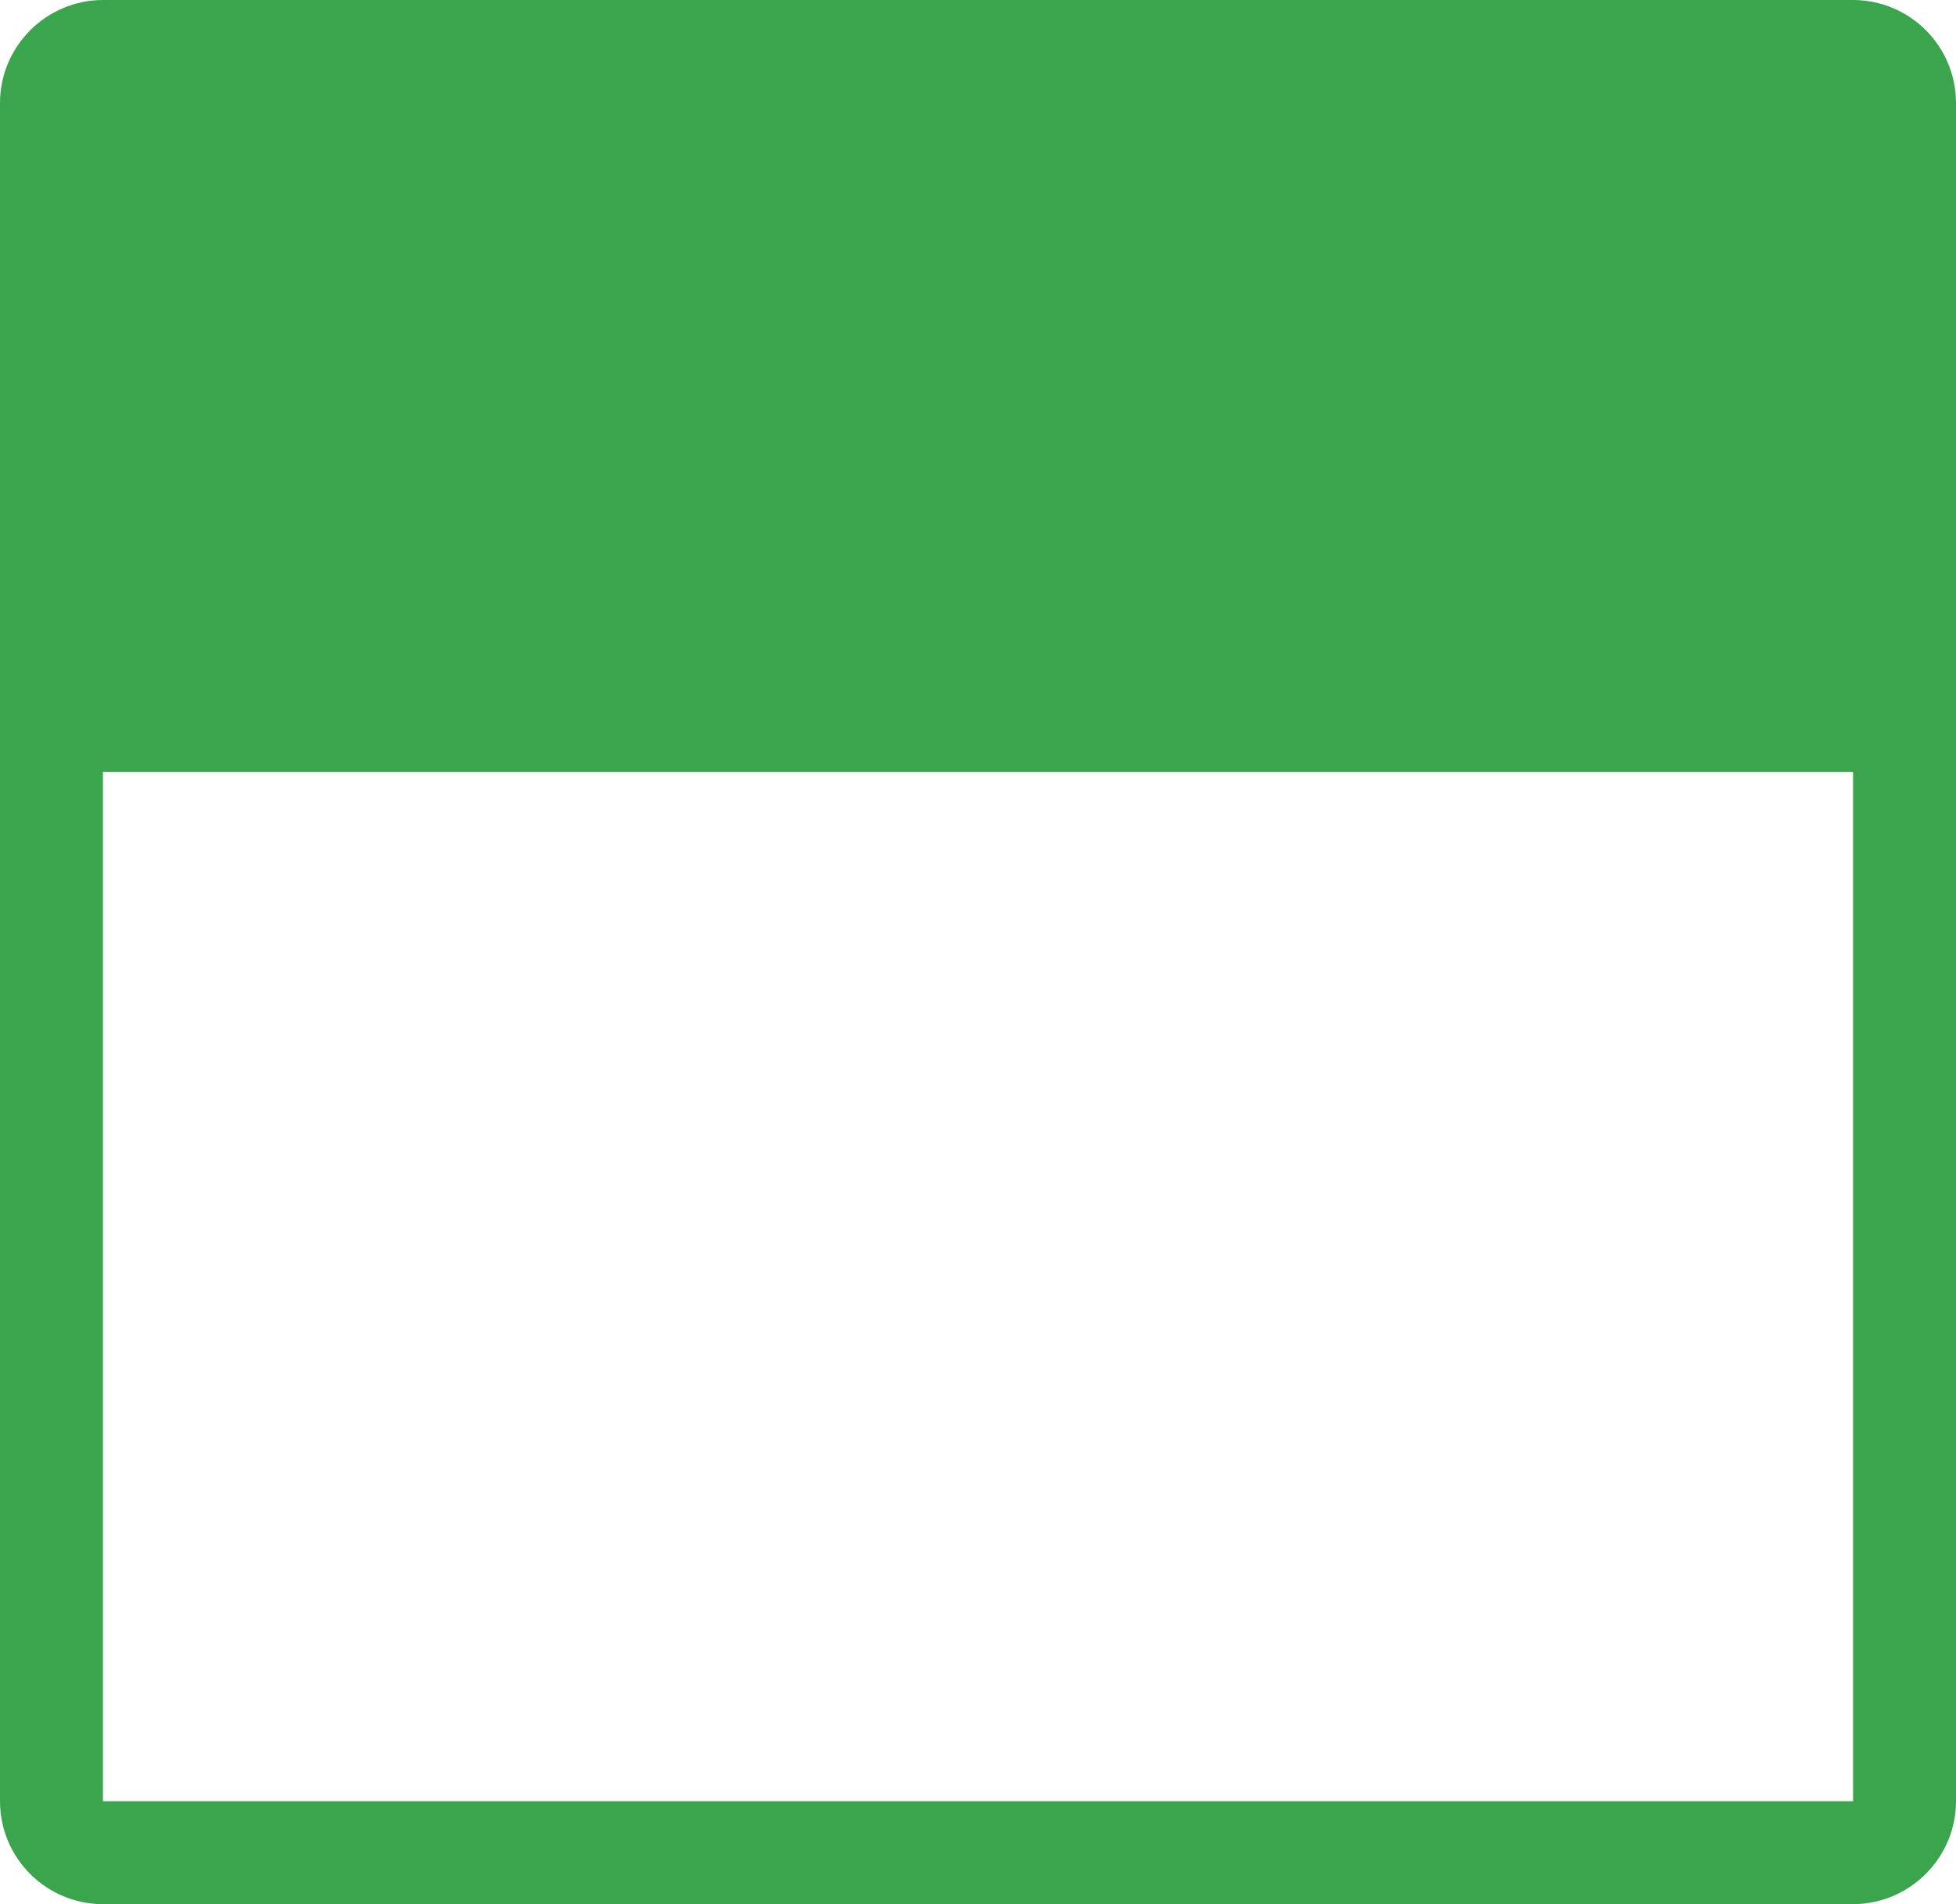 <?xml version="1.0" encoding="UTF-8" standalone="no"?>
<svg width="38px" height="37px" viewBox="0 0 38 37" version="1.1" xmlns="http://www.w3.org/2000/svg" xmlns:xlink="http://www.w3.org/1999/xlink" xmlns:sketch="http://www.bohemiancoding.com/sketch/ns">
    <!-- Generator: Sketch 3.2.2 (9983) - http://www.bohemiancoding.com/sketch -->
    <title>Holidays</title>
    <desc>Created with Sketch.</desc>
    <defs></defs>
    <g id="Page-1" stroke="none" stroke-width="1" fill="none" fill-rule="evenodd" sketch:type="MSPage">
        <g id="Icons" sketch:type="MSArtboardGroup" transform="translate(-486, -386)" fill="#3AA54C">
            <path d="M486,388.002 C486,386.897 486.902,386 488.003,386 L521.997,386 C523.103,386 524,386.896 524,388.002 L524,420.998 C524,422.103 523.098,423 521.997,423 L488.003,423 C486.897,423 486,422.104 486,420.998 L486,388.002 Z M488,401 L522,401 L522,421 L488,421 L488,401 Z" id="Holidays" sketch:type="MSShapeGroup"></path>
        </g>
    </g>
</svg>